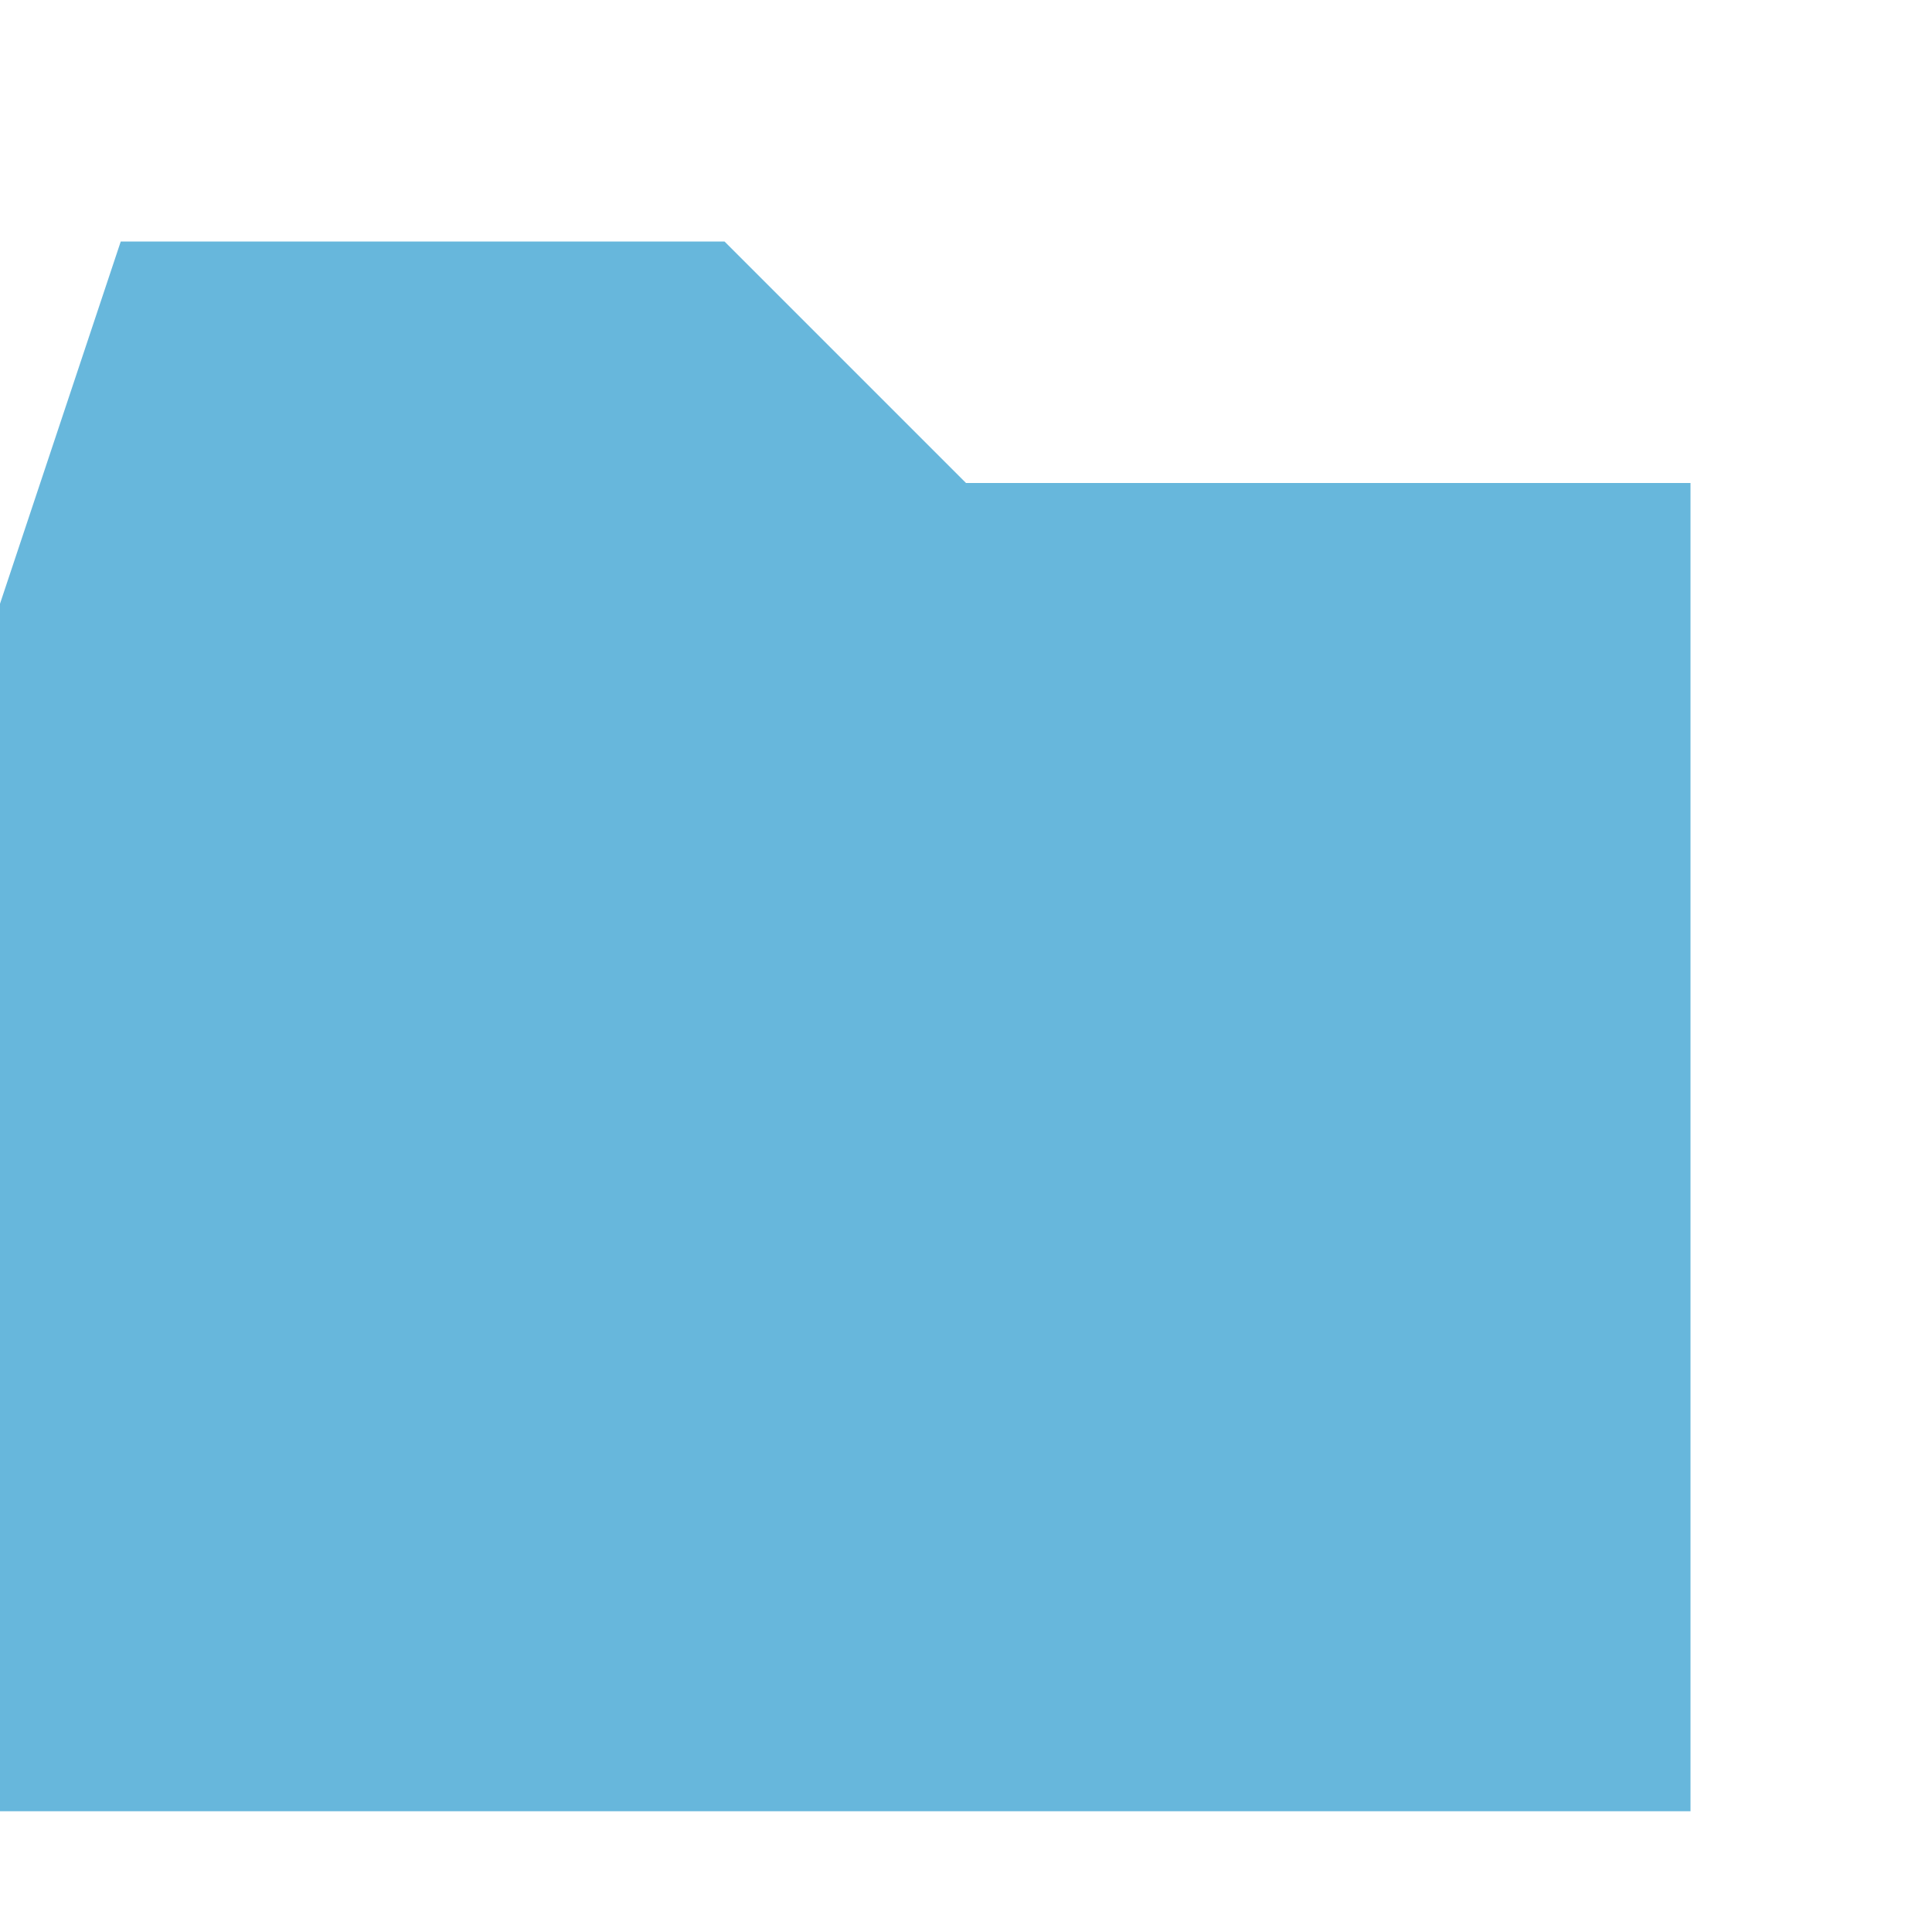 <svg version='1.1' xmlns='http://www.w3.org/2000/svg' x='0px' y='0px' width='16px' height='16px' viewBox='0 0 16 16'
     enable-background='new 0 0 16 16' xml:space='preserve'><g id='g4'><path id='path6' fill='#67b7dc' d='m6 2h-5l-1 3v10h14v-11h-6l-2-2z'/></g></svg>
